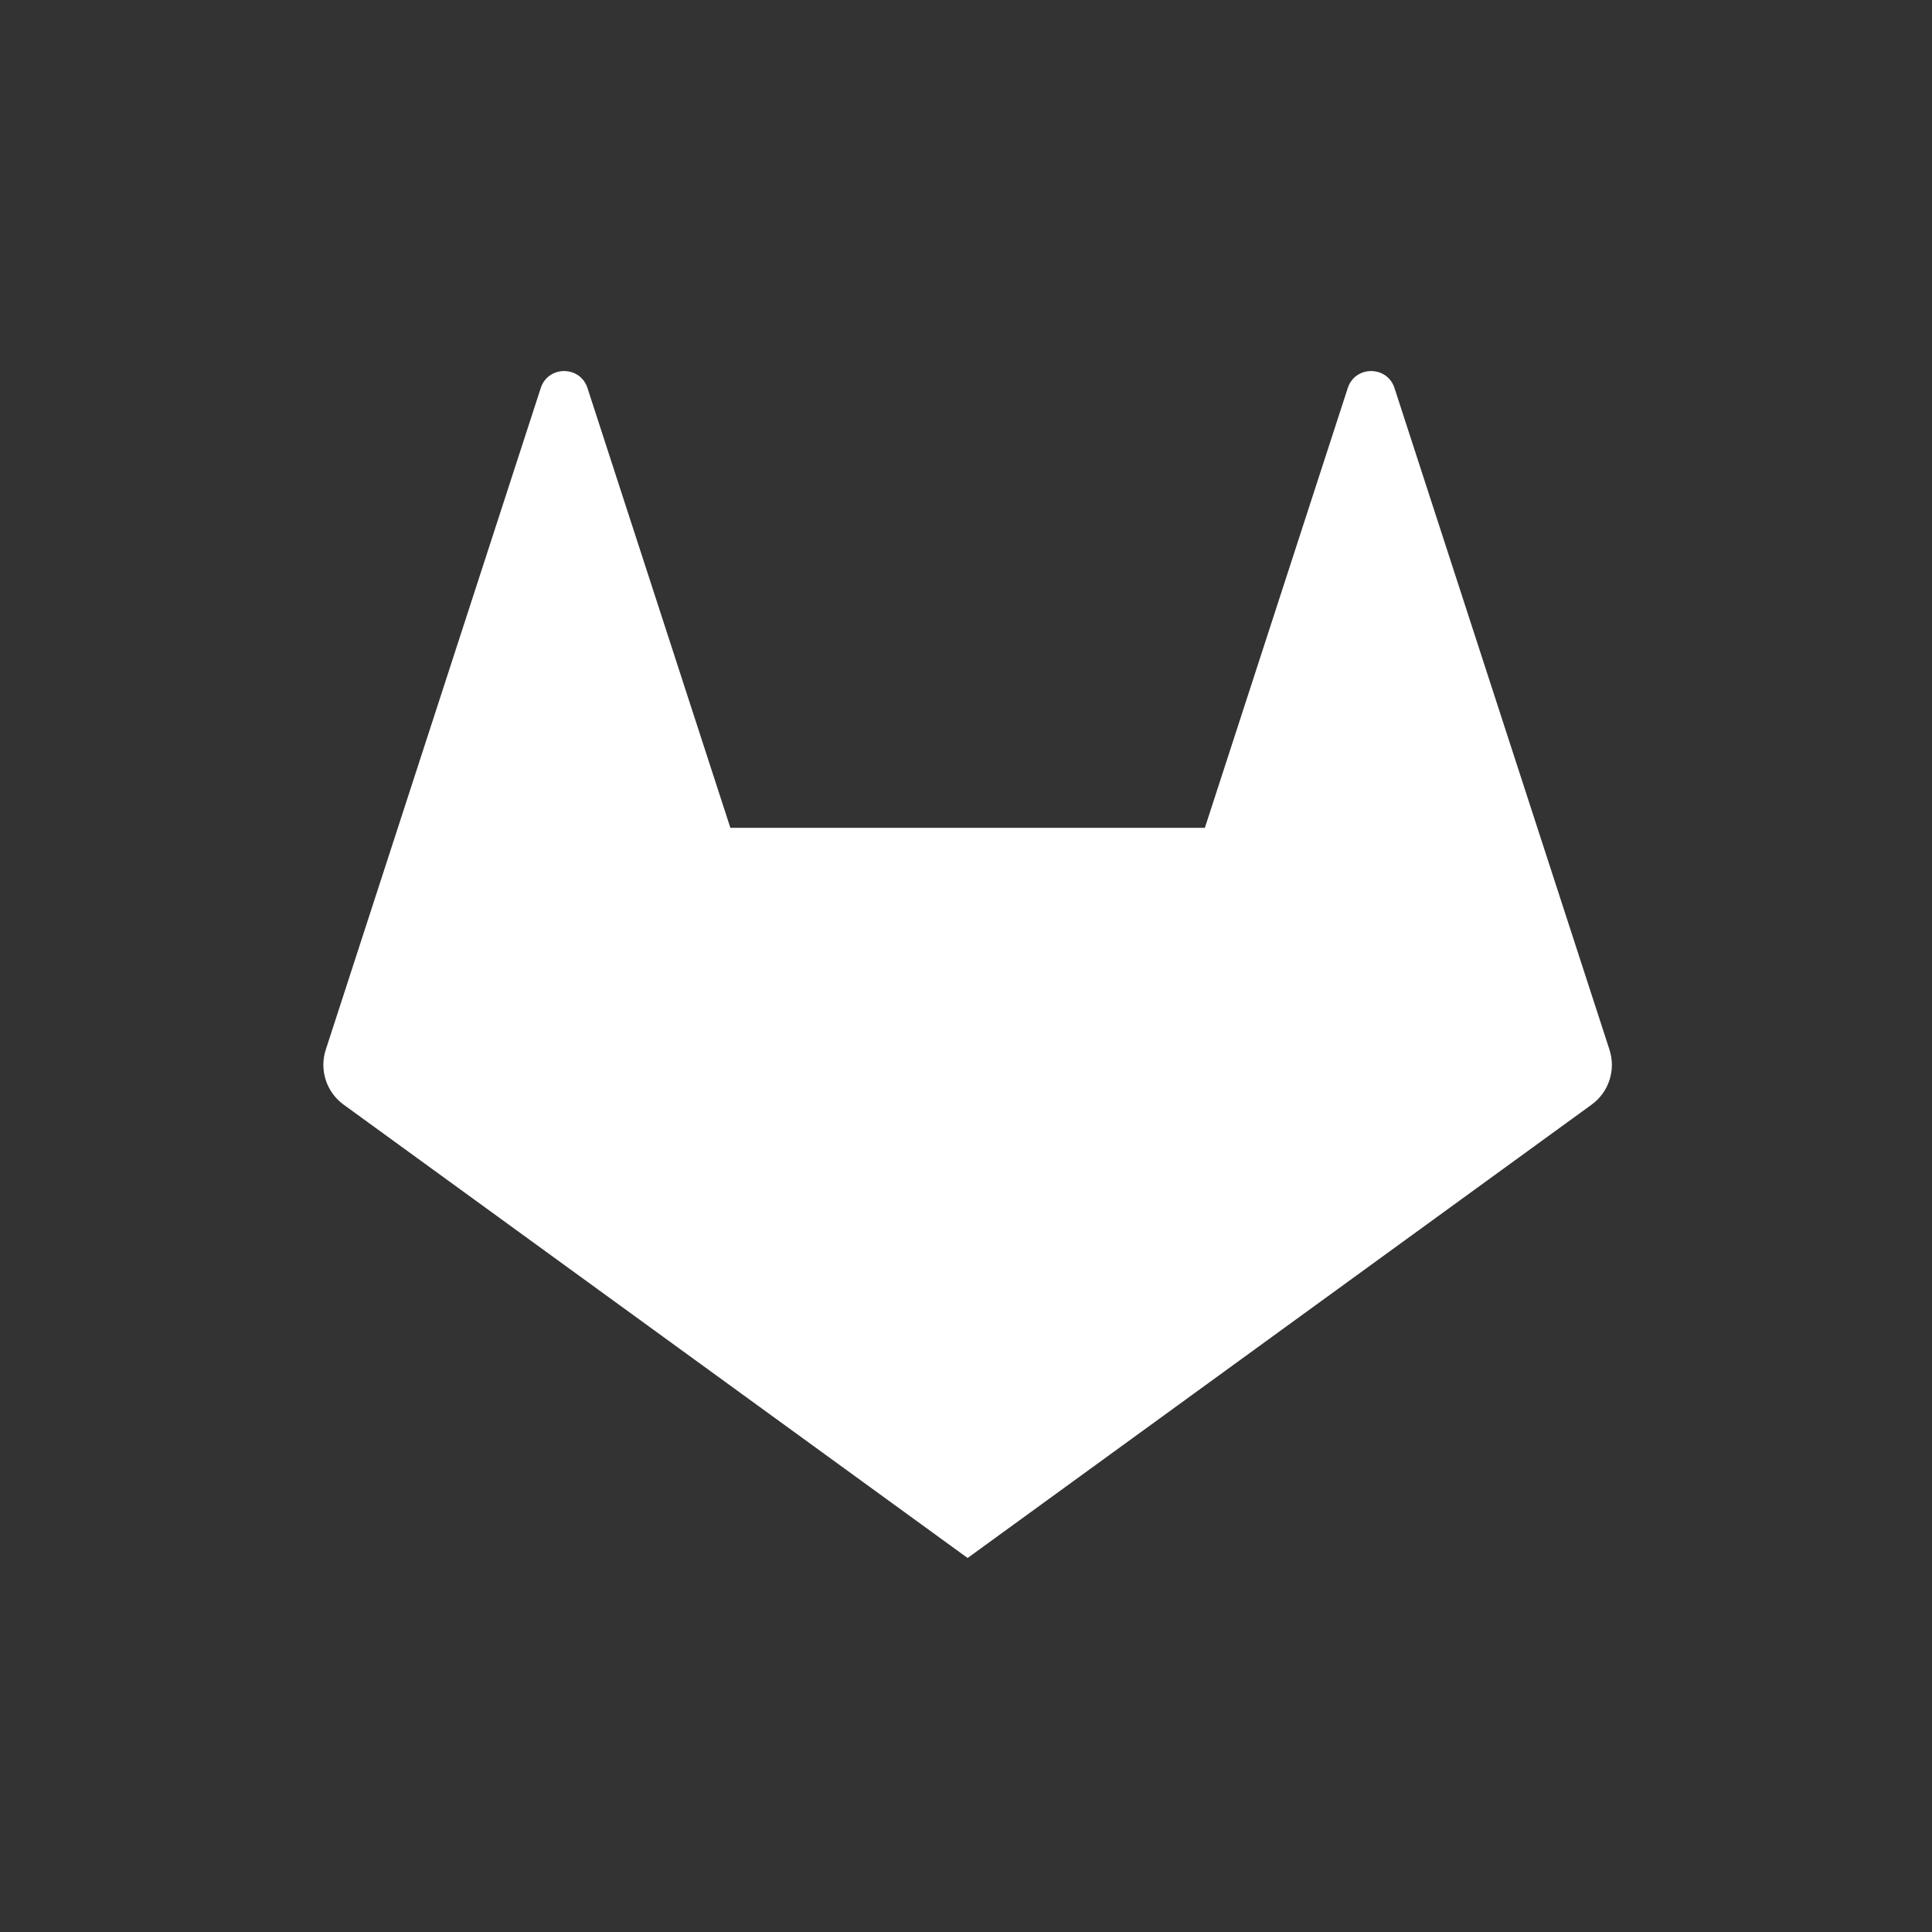 <?xml version="1.0" encoding="UTF-8" standalone="no"?>
<!-- Created with Inkscape (http://www.inkscape.org/) -->

<svg
   xmlns:sketch="http://www.bohemiancoding.com/sketch/ns"
   xmlns:dc="http://purl.org/dc/elements/1.1/"
   xmlns:cc="http://creativecommons.org/ns#"
   xmlns:rdf="http://www.w3.org/1999/02/22-rdf-syntax-ns#"
   xmlns:svg="http://www.w3.org/2000/svg"
   xmlns="http://www.w3.org/2000/svg"
   xmlns:xlink="http://www.w3.org/1999/xlink"
   xmlns:sodipodi="http://sodipodi.sourceforge.net/DTD/sodipodi-0.dtd"
   xmlns:inkscape="http://www.inkscape.org/namespaces/inkscape"
   width="48"
   height="48"
   viewBox="0 0 48 48"
   id="svg2"
   version="1.1"
   inkscape:version="0.91 r"
   sodipodi:docname="gitlab_white.svg">
  <rect x="0" y="0" width="48" height="48" fill="#333333" stroke="none"/>
  <defs
     id="defs4">
    <path
       d="M0,1173.333 L2000,1173.333 L2000,0 L0,0 L0,1173.333 L0,1173.333 Z"
       id="path-1" />
  </defs>
  <sodipodi:namedview
     id="base"
     pagecolor="#ffffff"
     bordercolor="#666666"
     borderopacity="1.0"
     inkscape:pageopacity="0.0"
     inkscape:pageshadow="2"
     inkscape:zoom="7.9999999"
     inkscape:cx="23.738921"
     inkscape:cy="30.671458"
     inkscape:document-units="px"
     inkscape:current-layer="layer1"
     showgrid="false"
     inkscape:window-width="1362"
     inkscape:window-height="711"
     inkscape:window-x="0"
     inkscape:window-y="36"
     inkscape:window-maximized="0"
     units="px"
     borderlayer="true" />
  <g
     inkscape:label="Layer 1"
     inkscape:groupmode="layer"
     id="layer1"
     transform="translate(0,-1004.362)">
    <g
       style="fill:#ffffff;fill-rule:evenodd;stroke:none;stroke-width:1;fill-opacity:1"
       id="gitlab_logo"
       sketch:type="MSLayerGroup"
       transform="translate(-910.997,371.576)">
      <g
         style="fill:#ffffff;fill-opacity:1"
         id="g10"
         transform="matrix(1,0,0,-1,0,1174.333)">
        <g
           style="fill:#ffffff;fill-opacity:1"
           id="g16">
          <g
             style="fill:#ffffff;fill-opacity:1"
             id="g18-Clipped">
            <mask
               id="mask-2"
               sketch:name="path22"
               fill="white">
              <use
                 height="100%"
                 width="100%"
                 y="0"
                 x="0"
                 xlink:href="#path-1"
                 id="use4150" />
            </mask>
            <g
               style="fill:#ffffff;fill-opacity:1"
               id="path22" />
            <g
               style="fill:#ffffff;fill-opacity:1"
               id="g44"
               transform="matrix(0.065,0,0,0.065,919.004,502.814)">
              <path
                 style="fill:#ffffff;fill-opacity:1"
                 inkscape:connector-curvature="0"
                 d="m 492,194.667 -27.559,84.815 -54.617,168.097 c -2.809,8.648 -15.045,8.648 -17.856,0 l -54.619,-168.097 -181.367,0 -54.62,168.097 c -2.809,8.648 -15.045,8.648 -17.856,0 L 28.889,279.481 1.332,194.667 c -2.515,-7.736 0.24,-16.211 6.82,-20.992 L 246.665,0.385 485.18,173.675 c 6.58,4.781 9.333,13.256 6.82,20.992"
                 id="path46"
                 sketch:type="MSShapeGroup" />
            </g>
            <g
               style="fill:#ffffff;fill-opacity:1"
               id="g52"
               transform="translate(605.865,359.827)">
              <g
                 style="fill:#ffffff;fill-opacity:1"
                 id="path54" />
            </g>
            <g
               style="fill:#ffffff;fill-opacity:1"
               id="g60"
               transform="translate(605.865,359.827)">
              <g
                 style="fill:#ffffff;fill-opacity:1"
                 id="path62" />
            </g>
            <g
               style="fill:#ffffff;fill-opacity:1"
               id="g68"
               transform="translate(605.865,359.827)">
              <g
                 style="fill:#ffffff;fill-opacity:1"
                 id="path70" />
            </g>
          </g>
        </g>
      </g>
    </g>
  </g>
</svg>
